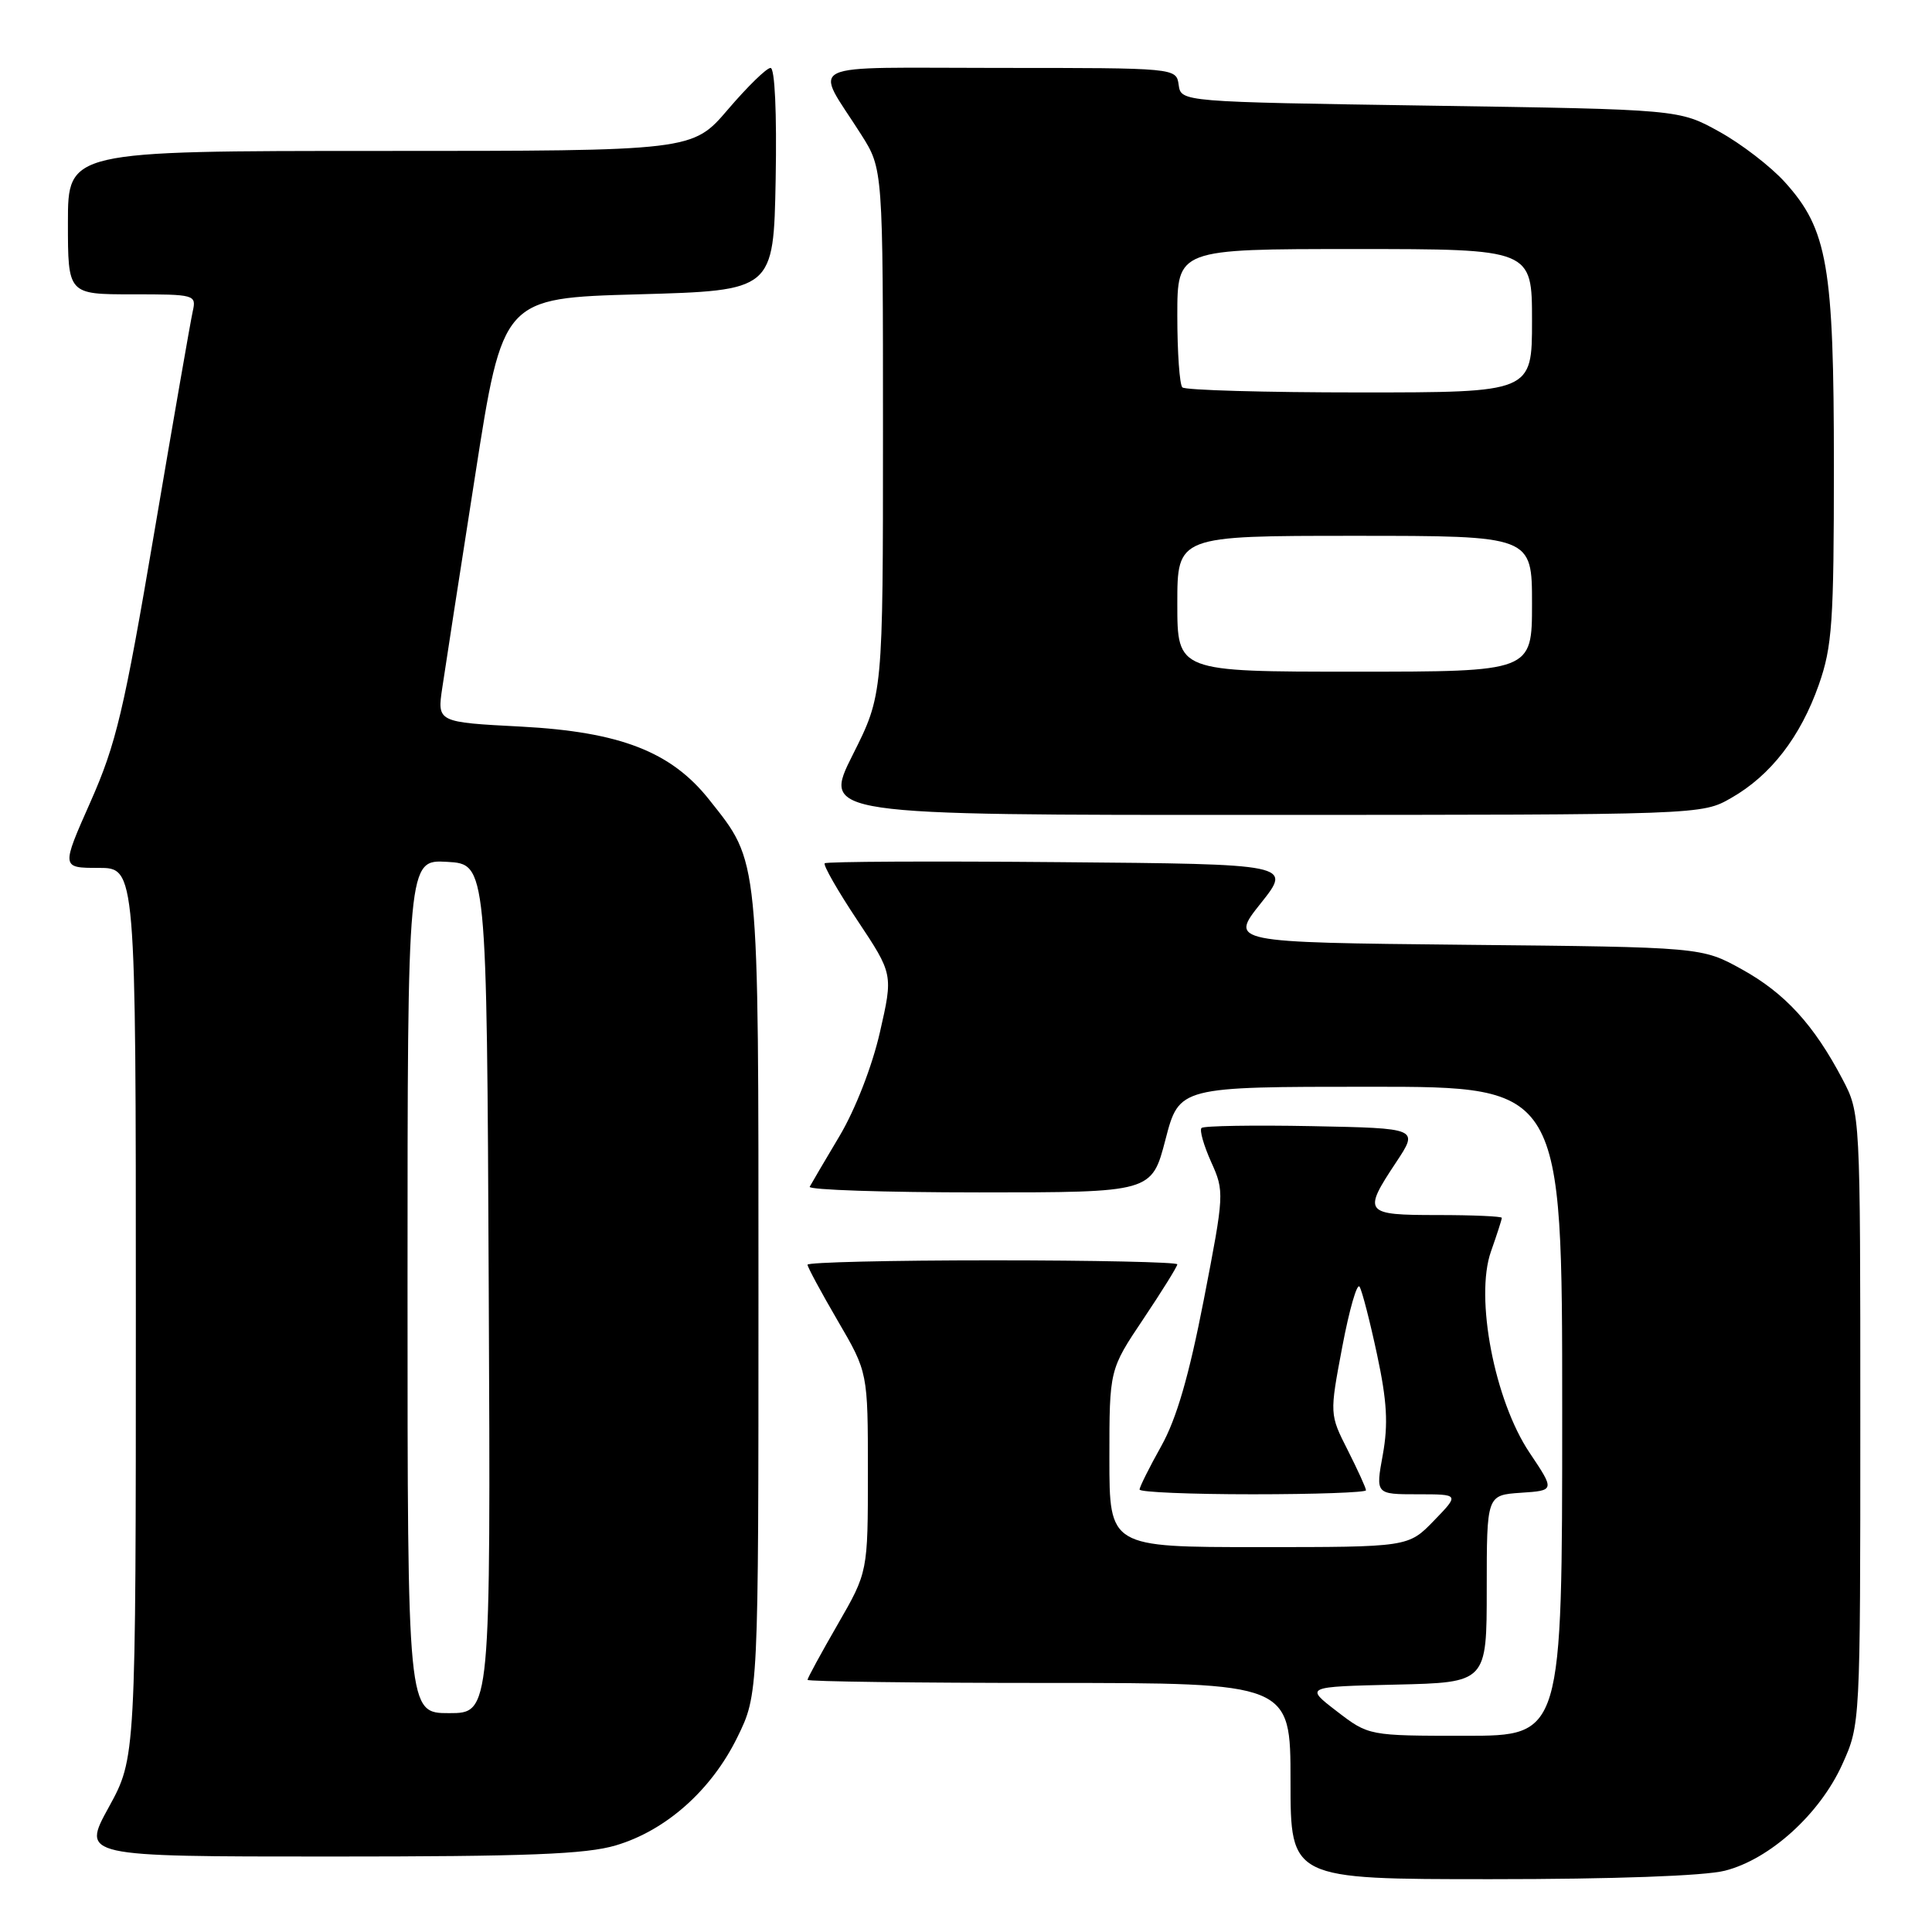 <?xml version="1.0" encoding="UTF-8" standalone="no"?>
<!DOCTYPE svg PUBLIC "-//W3C//DTD SVG 1.1//EN" "http://www.w3.org/Graphics/SVG/1.1/DTD/svg11.dtd" >
<svg xmlns="http://www.w3.org/2000/svg" xmlns:xlink="http://www.w3.org/1999/xlink" version="1.1" viewBox="0 0 256 256">
 <g >
 <path fill="currentColor"
d=" M 228.55 247.88 C 234.50 246.38 241.13 240.38 244.11 233.79 C 246.50 228.50 246.50 228.50 246.50 188.00 C 246.50 147.50 246.50 147.50 244.14 143.00 C 240.35 135.79 236.52 131.60 230.82 128.45 C 225.50 125.50 225.50 125.50 194.22 125.19 C 162.93 124.87 162.93 124.87 167.06 119.69 C 171.19 114.50 171.19 114.50 140.44 114.24 C 123.53 114.09 109.51 114.16 109.28 114.39 C 109.05 114.62 110.99 118.02 113.60 121.94 C 118.35 129.08 118.35 129.08 116.59 136.79 C 115.56 141.30 113.34 146.99 111.26 150.50 C 109.29 153.80 107.51 156.84 107.29 157.25 C 107.06 157.66 117.17 158.00 129.75 158.00 C 152.61 158.00 152.61 158.00 154.43 151.00 C 156.25 144.00 156.25 144.00 181.62 144.00 C 207.00 144.00 207.00 144.00 207.00 187.00 C 207.00 230.00 207.00 230.00 194.18 230.00 C 181.36 230.00 181.36 230.00 177.13 226.75 C 172.90 223.50 172.90 223.50 184.95 223.22 C 197.00 222.94 197.00 222.94 197.00 210.52 C 197.00 198.11 197.00 198.11 201.52 197.80 C 206.03 197.50 206.03 197.50 202.68 192.50 C 198.03 185.58 195.41 171.92 197.56 165.83 C 198.35 163.59 199.00 161.58 199.00 161.37 C 199.00 161.17 195.18 161.00 190.50 161.00 C 180.75 161.00 180.53 160.73 185.00 154.00 C 187.98 149.50 187.98 149.50 173.85 149.22 C 166.08 149.07 159.49 149.18 159.21 149.46 C 158.92 149.75 159.50 151.77 160.48 153.96 C 162.25 157.88 162.23 158.18 159.51 172.22 C 157.54 182.34 155.90 187.99 153.87 191.62 C 152.29 194.44 151.00 197.03 151.00 197.37 C 151.00 197.72 157.75 198.00 166.00 198.00 C 174.25 198.00 181.00 197.76 181.00 197.47 C 181.00 197.17 179.91 194.79 178.59 192.17 C 176.17 187.40 176.17 187.40 177.86 178.45 C 178.79 173.53 179.82 169.95 180.15 170.50 C 180.49 171.05 181.53 175.10 182.47 179.50 C 183.79 185.67 183.96 188.70 183.23 192.75 C 182.27 198.00 182.27 198.00 187.83 198.00 C 193.39 198.00 193.39 198.00 190.00 201.50 C 186.61 205.00 186.61 205.00 166.80 205.00 C 147.00 205.00 147.00 205.00 147.00 193.24 C 147.00 181.48 147.00 181.48 151.50 174.77 C 153.97 171.08 156.00 167.82 156.00 167.53 C 156.00 167.24 144.97 167.00 131.50 167.00 C 118.03 167.00 107.00 167.26 107.00 167.58 C 107.00 167.89 108.80 171.23 111.00 175.00 C 115.00 181.85 115.00 181.85 115.00 195.07 C 115.00 208.30 115.00 208.30 111.00 215.24 C 108.80 219.05 107.00 222.36 107.00 222.59 C 107.00 222.81 121.40 223.00 139.00 223.00 C 171.00 223.00 171.00 223.00 171.00 236.00 C 171.00 249.00 171.00 249.00 197.56 249.00 C 213.80 249.00 225.84 248.57 228.55 247.88 Z  M 81.61 244.52 C 88.25 242.55 94.26 237.21 97.69 230.22 C 100.50 224.50 100.50 224.50 100.50 171.50 C 100.50 112.92 100.65 114.39 93.97 105.96 C 88.93 99.60 82.17 96.98 69.07 96.28 C 57.92 95.70 57.92 95.70 58.61 91.10 C 58.98 88.57 60.94 75.93 62.96 63.00 C 66.62 39.50 66.62 39.50 84.56 39.00 C 102.50 38.50 102.50 38.50 102.78 23.75 C 102.94 14.91 102.67 9.00 102.10 9.00 C 101.58 9.00 99.04 11.48 96.46 14.50 C 91.76 20.00 91.76 20.00 50.38 20.00 C 9.00 20.00 9.00 20.00 9.00 29.50 C 9.00 39.00 9.00 39.00 17.52 39.00 C 25.84 39.00 26.03 39.05 25.54 41.25 C 25.26 42.49 22.97 55.65 20.45 70.50 C 16.43 94.19 15.39 98.57 11.99 106.25 C 8.11 115.00 8.11 115.00 13.06 115.00 C 18.00 115.00 18.00 115.00 18.00 173.97 C 18.00 232.93 18.00 232.93 14.41 239.47 C 10.82 246.00 10.82 246.00 43.73 246.00 C 69.85 246.00 77.66 245.70 81.61 244.52 Z  M 229.40 105.73 C 234.63 102.75 238.57 97.64 241.00 90.74 C 242.78 85.67 243.00 82.49 243.00 61.71 C 243.00 35.23 242.17 30.40 236.50 24.13 C 234.63 22.06 230.72 19.05 227.80 17.44 C 222.50 14.50 222.50 14.50 189.50 14.00 C 156.50 13.50 156.50 13.50 156.18 11.25 C 155.86 9.00 155.86 9.00 132.40 9.00 C 105.73 9.00 107.86 7.97 114.11 17.83 C 117.00 22.39 117.00 22.39 117.00 57.22 C 117.00 92.04 117.00 92.04 112.99 100.02 C 108.98 108.00 108.98 108.00 167.24 107.98 C 225.50 107.97 225.50 107.97 229.40 105.73 Z  M 54.00 170.45 C 54.00 113.90 54.00 113.90 59.25 114.20 C 64.50 114.50 64.50 114.50 64.76 170.75 C 65.02 227.00 65.02 227.00 59.51 227.00 C 54.00 227.00 54.00 227.00 54.00 170.45 Z  M 156.00 80.00 C 156.00 71.00 156.00 71.00 179.50 71.00 C 203.00 71.00 203.00 71.00 203.00 80.00 C 203.00 89.00 203.00 89.00 179.50 89.00 C 156.00 89.00 156.00 89.00 156.00 80.00 Z  M 156.67 51.33 C 156.30 50.97 156.00 46.69 156.00 41.83 C 156.00 33.00 156.00 33.00 179.50 33.00 C 203.00 33.00 203.00 33.00 203.00 42.50 C 203.00 52.00 203.00 52.00 180.17 52.00 C 167.61 52.00 157.03 51.70 156.67 51.33 Z "/>
</g>
</svg>